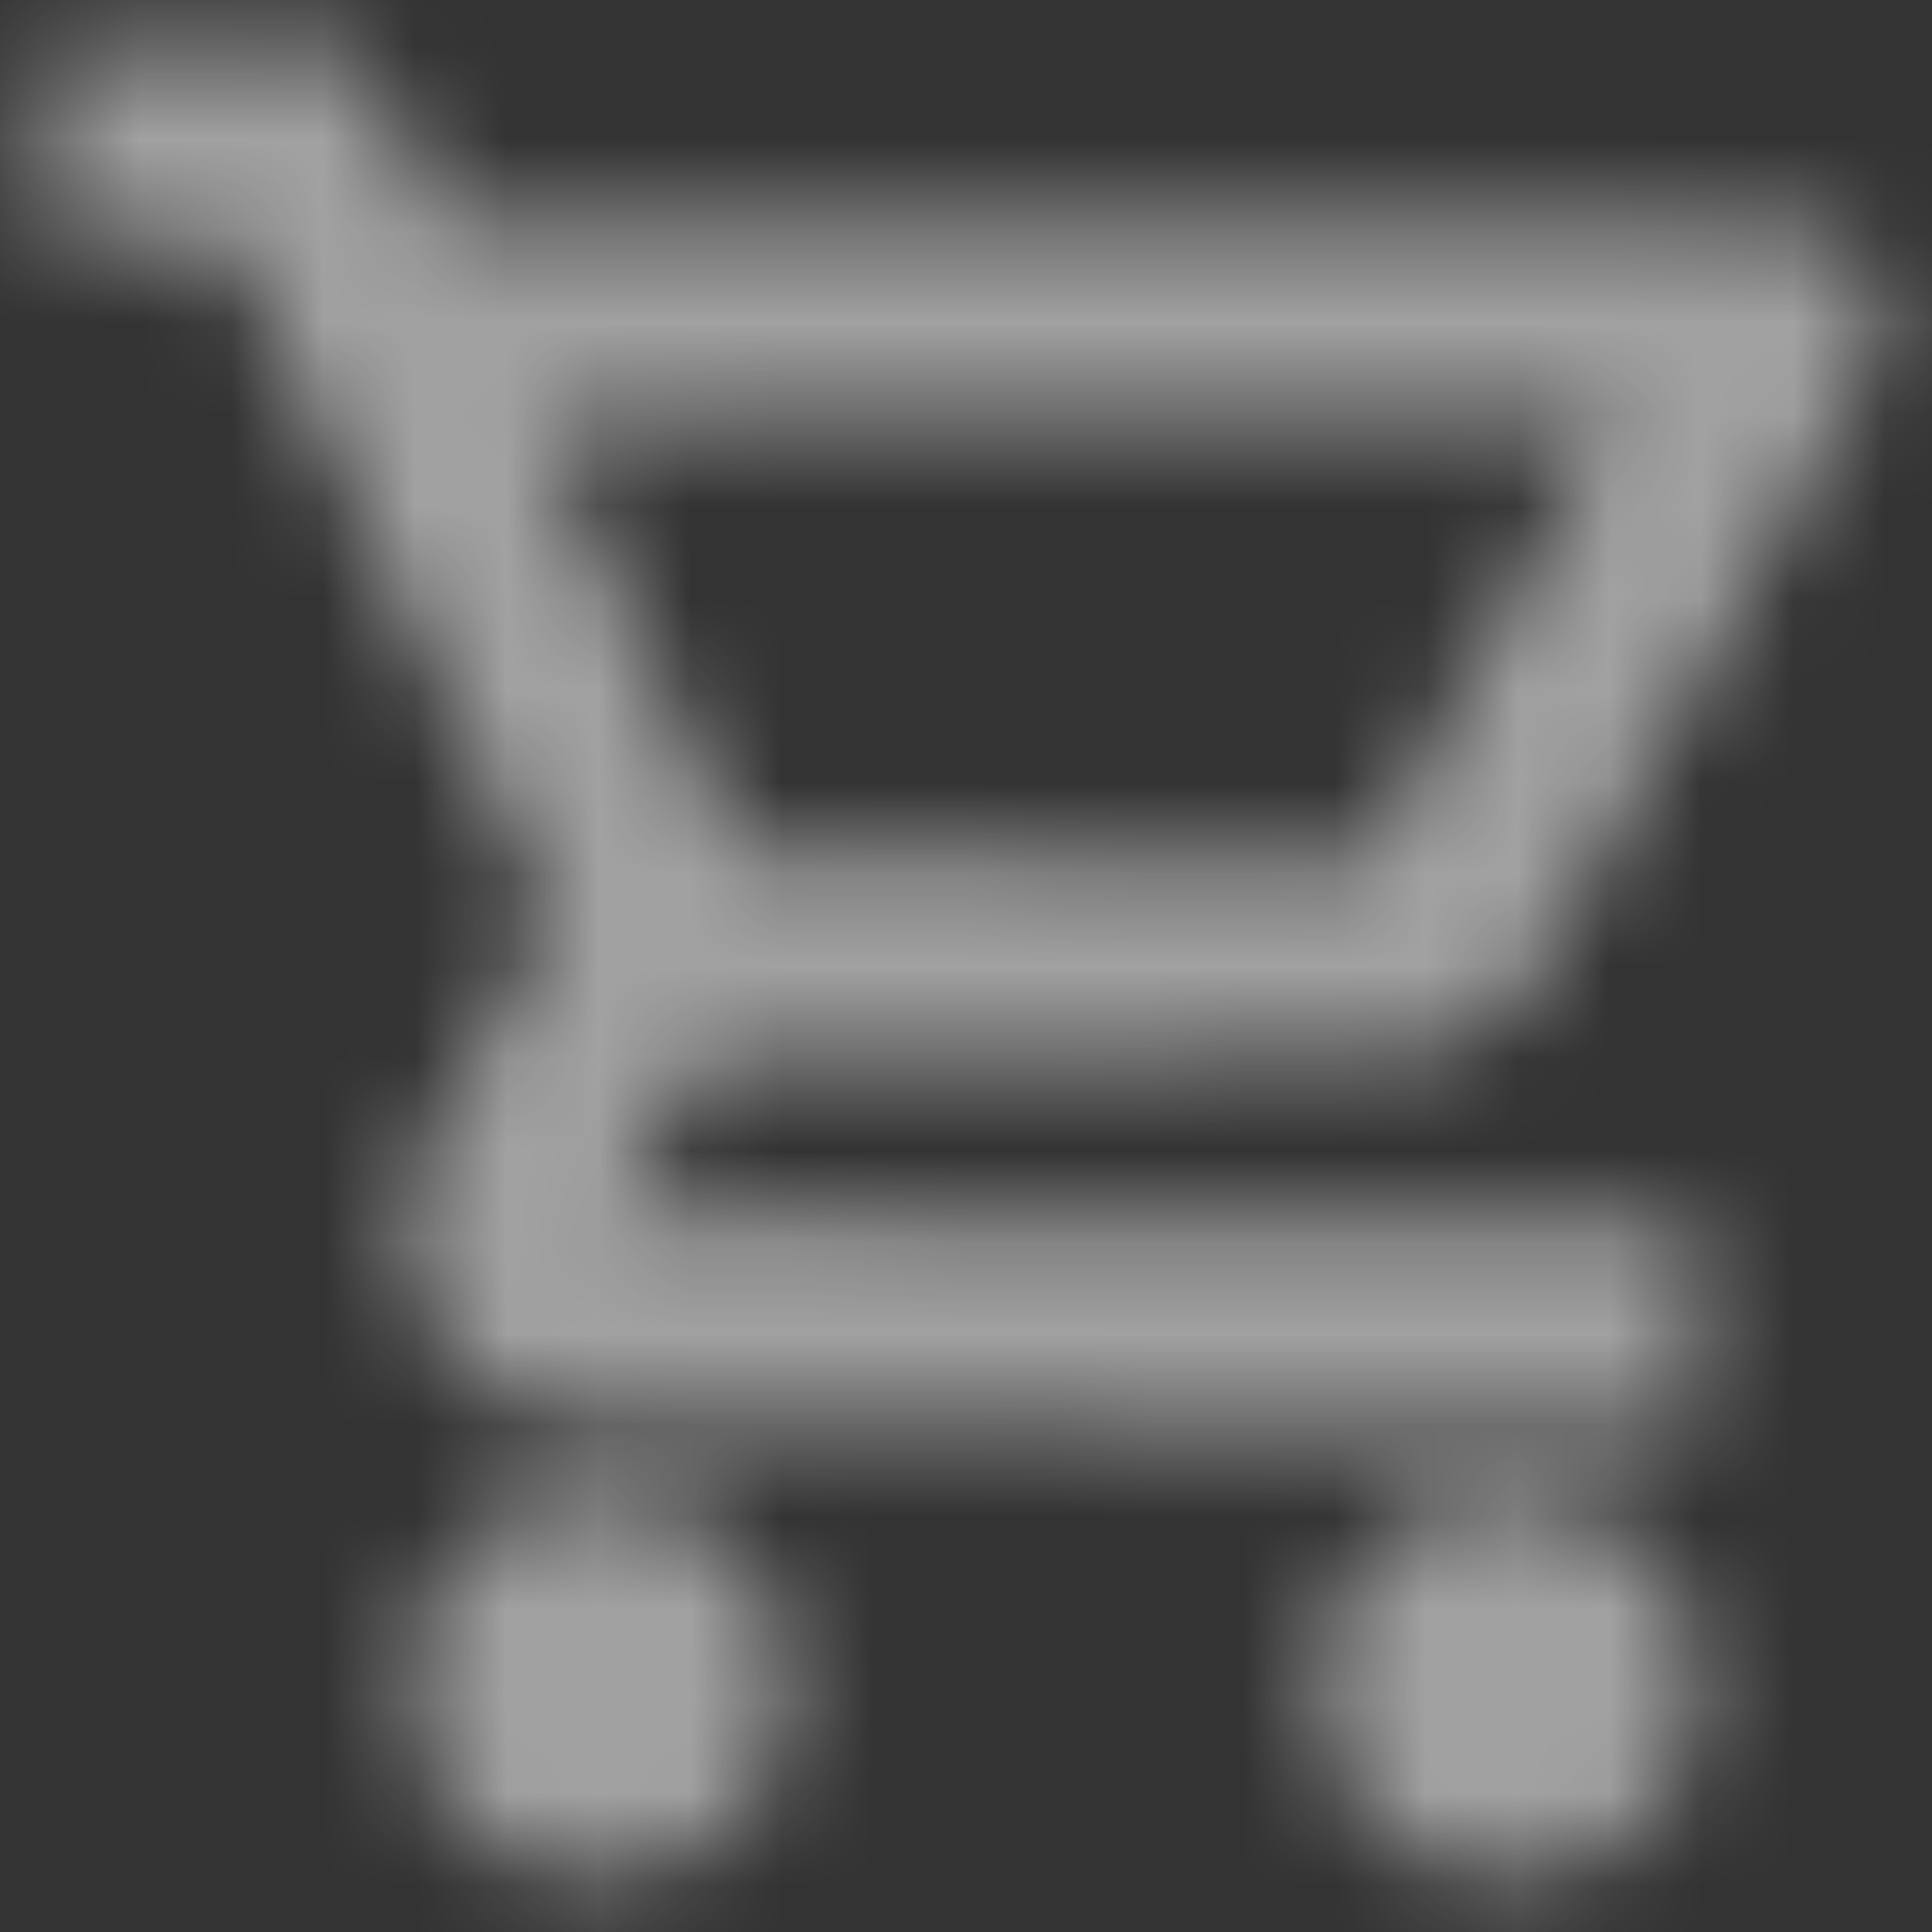 <?xml version="1.0" encoding="UTF-8"?>
<svg width="21px" height="21px" viewBox="0 0 21 21" version="1.1" xmlns="http://www.w3.org/2000/svg" xmlns:xlink="http://www.w3.org/1999/xlink">
    <rect x="0" y="0" width="21" height="21" fill="#333333" stroke="none"/>
    <!-- Generator: Sketch 52.6 (67491) - http://www.bohemiancoding.com/sketch -->
    <title>Nav_bottom / Icon_with_text / Services / Inactive Copy</title>
    <desc>Created with Sketch.</desc>
    <defs>
        <path d="M0.486,1.542 L0.496,2.585 L1.467,2.595 C2.074,2.6 2.438,2.617 2.438,2.639 C2.438,2.658 2.462,2.674 2.492,2.674 C2.527,2.674 2.545,2.71 2.545,2.781 C2.545,2.84 2.561,2.888 2.581,2.888 C2.601,2.888 2.617,2.921 2.617,2.96 C2.617,3 2.641,3.042 2.67,3.053 C2.699,3.065 2.723,3.113 2.723,3.16 C2.723,3.208 2.748,3.256 2.777,3.267 C2.806,3.278 2.83,3.326 2.83,3.373 C2.83,3.425 2.851,3.458 2.884,3.458 C2.917,3.458 2.937,3.492 2.937,3.545 C2.937,3.593 2.953,3.642 2.973,3.654 C2.993,3.666 3.009,3.714 3.009,3.759 C3.009,3.805 3.033,3.852 3.062,3.863 C3.091,3.875 3.115,3.923 3.115,3.971 C3.115,4.02 3.14,4.083 3.169,4.113 C3.198,4.142 3.222,4.199 3.222,4.24 C3.222,4.28 3.237,4.314 3.255,4.314 C3.273,4.314 3.299,4.362 3.312,4.421 C3.324,4.479 3.35,4.527 3.368,4.527 C3.386,4.527 3.401,4.568 3.401,4.617 C3.401,4.672 3.421,4.706 3.454,4.706 C3.49,4.706 3.508,4.741 3.508,4.813 C3.508,4.884 3.525,4.92 3.561,4.92 C3.594,4.92 3.615,4.953 3.615,5.009 C3.615,5.058 3.631,5.098 3.65,5.098 C3.67,5.098 3.686,5.146 3.686,5.205 C3.686,5.276 3.704,5.312 3.739,5.312 C3.773,5.312 3.793,5.345 3.793,5.401 C3.793,5.456 3.813,5.49 3.846,5.49 C3.882,5.49 3.9,5.526 3.9,5.597 C3.9,5.656 3.915,5.704 3.934,5.704 C3.952,5.704 3.978,5.76 3.991,5.828 C4.004,5.897 4.029,5.953 4.046,5.953 C4.064,5.953 4.078,5.994 4.078,6.043 C4.078,6.093 4.102,6.143 4.131,6.154 C4.161,6.165 4.185,6.213 4.185,6.261 C4.185,6.309 4.209,6.357 4.238,6.368 C4.268,6.379 4.292,6.427 4.292,6.474 C4.292,6.521 4.308,6.559 4.327,6.559 C4.347,6.559 4.363,6.6 4.363,6.649 C4.363,6.699 4.387,6.749 4.416,6.76 C4.446,6.771 4.47,6.819 4.47,6.866 C4.47,6.918 4.491,6.951 4.523,6.951 C4.559,6.951 4.577,6.987 4.577,7.058 C4.577,7.129 4.595,7.165 4.63,7.165 C4.664,7.165 4.684,7.199 4.684,7.254 C4.684,7.303 4.7,7.343 4.719,7.343 C4.739,7.343 4.755,7.384 4.755,7.433 C4.755,7.483 4.779,7.533 4.808,7.544 C4.838,7.555 4.862,7.602 4.862,7.647 C4.862,7.693 4.886,7.754 4.915,7.784 C4.945,7.813 4.969,7.857 4.969,7.881 C4.969,7.95 5.086,8.199 5.118,8.199 C5.134,8.199 5.147,8.239 5.147,8.289 C5.147,8.338 5.171,8.388 5.201,8.4 C5.23,8.411 5.254,8.458 5.254,8.505 C5.254,8.557 5.275,8.591 5.307,8.591 C5.343,8.591 5.361,8.626 5.361,8.698 C5.361,8.756 5.377,8.805 5.397,8.805 C5.416,8.805 5.432,8.845 5.432,8.894 C5.432,8.949 5.452,8.983 5.486,8.983 C5.521,8.983 5.539,9.018 5.539,9.09 C5.539,9.161 5.557,9.197 5.593,9.197 C5.626,9.197 5.646,9.23 5.646,9.286 C5.646,9.341 5.666,9.375 5.7,9.375 C5.737,9.375 5.753,9.412 5.753,9.497 C5.753,9.565 5.769,9.63 5.789,9.642 C5.808,9.654 5.824,9.693 5.824,9.729 C5.824,9.765 5.848,9.814 5.878,9.838 C5.908,9.864 5.931,9.941 5.931,10.021 C5.931,10.12 5.916,10.159 5.878,10.159 C5.845,10.159 5.824,10.192 5.824,10.243 C5.824,10.289 5.784,10.37 5.735,10.423 C5.686,10.476 5.646,10.55 5.646,10.588 C5.646,10.627 5.622,10.658 5.593,10.658 C5.56,10.658 5.539,10.691 5.539,10.743 C5.539,10.79 5.515,10.838 5.486,10.849 C5.456,10.86 5.432,10.91 5.432,10.96 C5.432,11.009 5.416,11.05 5.397,11.05 C5.377,11.05 5.361,11.082 5.361,11.122 C5.361,11.162 5.337,11.204 5.307,11.215 C5.278,11.226 5.254,11.256 5.254,11.282 C5.254,11.307 5.23,11.337 5.201,11.348 C5.171,11.359 5.147,11.401 5.147,11.441 C5.147,11.481 5.132,11.513 5.114,11.513 C5.096,11.513 5.071,11.561 5.058,11.62 C5.045,11.679 5.02,11.727 5.002,11.727 C4.984,11.727 4.969,11.767 4.969,11.816 C4.969,11.872 4.949,11.905 4.915,11.905 C4.88,11.905 4.862,11.941 4.862,12.012 C4.862,12.084 4.844,12.119 4.808,12.119 C4.779,12.119 4.755,12.143 4.755,12.173 C4.755,12.202 4.739,12.226 4.719,12.226 C4.7,12.226 4.684,12.264 4.684,12.311 C4.684,12.358 4.66,12.406 4.63,12.417 C4.597,12.43 4.577,12.485 4.577,12.564 C4.577,12.652 4.561,12.689 4.523,12.689 C4.482,12.689 4.47,12.735 4.47,12.881 C4.47,12.987 4.446,13.119 4.417,13.175 C4.348,13.307 4.348,13.488 4.416,13.545 C4.454,13.576 4.47,13.658 4.47,13.817 C4.47,13.995 4.481,14.044 4.523,14.044 C4.562,14.044 4.577,14.083 4.577,14.186 C4.577,14.289 4.592,14.329 4.63,14.329 C4.662,14.329 4.684,14.362 4.685,14.409 C4.686,14.501 4.761,14.614 4.821,14.614 C4.844,14.614 4.862,14.636 4.862,14.664 C4.862,14.691 4.886,14.723 4.915,14.734 C4.945,14.745 4.969,14.783 4.969,14.818 C4.969,14.878 5.042,14.934 5.192,14.991 C5.226,15.004 5.254,15.037 5.254,15.064 C5.254,15.091 5.278,15.113 5.307,15.113 C5.337,15.113 5.361,15.137 5.361,15.167 C5.361,15.2 5.395,15.22 5.45,15.22 C5.499,15.22 5.539,15.236 5.539,15.255 C5.539,15.275 5.603,15.301 5.682,15.313 C5.76,15.326 5.824,15.35 5.824,15.367 C5.824,15.384 5.935,15.398 6.069,15.398 C6.244,15.398 6.327,15.414 6.359,15.452 C6.398,15.499 7.115,15.505 12.422,15.505 L18.441,15.505 L18.441,14.382 L18.441,13.26 L12.578,13.26 C7.39,13.26 6.715,13.254 6.715,13.206 C6.715,13.177 6.731,13.153 6.751,13.153 C6.771,13.153 6.787,13.113 6.787,13.064 C6.787,13.008 6.807,12.975 6.84,12.975 C6.873,12.975 6.894,12.941 6.894,12.885 C6.894,12.83 6.914,12.796 6.947,12.796 C6.983,12.796 7,12.761 7,12.689 C7,12.628 7.019,12.582 7.045,12.582 C7.091,12.582 7.179,12.426 7.179,12.344 C7.179,12.318 7.203,12.297 7.232,12.297 C7.265,12.297 7.286,12.264 7.286,12.212 C7.286,12.165 7.31,12.118 7.339,12.106 C7.368,12.095 7.393,12.045 7.393,11.996 C7.393,11.946 7.408,11.905 7.427,11.905 C7.447,11.905 7.473,11.865 7.485,11.816 C7.497,11.767 7.521,11.727 7.539,11.727 C7.556,11.727 7.571,11.702 7.571,11.671 C7.571,11.508 7.436,11.513 11.487,11.513 C13.614,11.513 15.309,11.5 15.32,11.482 C15.33,11.465 15.423,11.443 15.525,11.433 C15.628,11.423 15.718,11.397 15.725,11.375 C15.733,11.353 15.777,11.335 15.825,11.335 C15.878,11.335 15.911,11.314 15.911,11.282 C15.911,11.246 15.946,11.228 16.018,11.228 C16.089,11.228 16.125,11.21 16.125,11.175 C16.125,11.145 16.141,11.121 16.162,11.121 C16.197,11.121 16.237,11.093 16.355,10.988 C16.382,10.963 16.422,10.943 16.442,10.943 C16.463,10.943 16.49,10.904 16.501,10.856 C16.513,10.809 16.562,10.741 16.609,10.705 C16.656,10.67 16.695,10.622 16.695,10.6 C16.695,10.577 16.719,10.549 16.748,10.538 C16.778,10.527 16.802,10.485 16.802,10.444 C16.802,10.404 16.826,10.361 16.855,10.35 C16.885,10.339 16.909,10.291 16.909,10.244 C16.909,10.197 16.925,10.159 16.944,10.159 C16.964,10.159 16.98,10.119 16.98,10.07 C16.98,10.014 17,9.981 17.034,9.981 C17.063,9.981 17.087,9.949 17.087,9.909 C17.087,9.87 17.102,9.838 17.12,9.838 C17.139,9.838 17.165,9.803 17.178,9.76 C17.192,9.716 17.225,9.659 17.252,9.632 C17.279,9.605 17.301,9.561 17.301,9.533 C17.301,9.505 17.317,9.482 17.337,9.482 C17.356,9.482 17.372,9.443 17.372,9.396 C17.372,9.349 17.396,9.302 17.426,9.291 C17.455,9.279 17.479,9.23 17.479,9.18 C17.479,9.123 17.499,9.09 17.533,9.09 C17.562,9.09 17.586,9.064 17.586,9.034 C17.586,9.003 17.626,8.925 17.675,8.861 C17.724,8.797 17.764,8.71 17.764,8.668 C17.764,8.623 17.787,8.591 17.818,8.591 C17.851,8.591 17.871,8.557 17.871,8.501 C17.871,8.446 17.891,8.412 17.925,8.412 C17.958,8.412 17.978,8.379 17.978,8.323 C17.978,8.274 17.994,8.234 18.014,8.234 C18.033,8.234 18.049,8.186 18.049,8.127 C18.049,8.056 18.067,8.02 18.103,8.02 C18.132,8.02 18.156,7.996 18.156,7.967 C18.156,7.938 18.171,7.914 18.19,7.914 C18.208,7.914 18.234,7.878 18.248,7.835 C18.261,7.792 18.295,7.734 18.321,7.708 C18.348,7.681 18.37,7.628 18.37,7.59 C18.37,7.552 18.386,7.521 18.406,7.521 C18.425,7.521 18.441,7.481 18.441,7.432 C18.441,7.377 18.462,7.343 18.495,7.343 C18.528,7.343 18.548,7.309 18.548,7.254 C18.548,7.205 18.564,7.165 18.583,7.165 C18.602,7.165 18.651,7.093 18.691,7.005 C18.731,6.916 18.78,6.844 18.799,6.844 C18.818,6.844 18.833,6.804 18.833,6.755 C18.833,6.7 18.854,6.666 18.887,6.666 C18.92,6.666 18.94,6.632 18.94,6.576 C18.94,6.526 18.964,6.476 18.994,6.465 C19.023,6.454 19.047,6.406 19.047,6.359 C19.047,6.312 19.063,6.274 19.083,6.274 C19.103,6.274 19.119,6.234 19.119,6.185 C19.119,6.129 19.139,6.096 19.172,6.096 C19.201,6.096 19.225,6.074 19.225,6.047 C19.225,6.02 19.25,5.978 19.279,5.953 C19.308,5.929 19.332,5.879 19.332,5.842 C19.332,5.805 19.348,5.775 19.367,5.775 C19.387,5.775 19.412,5.735 19.425,5.686 C19.437,5.637 19.461,5.597 19.479,5.597 C19.496,5.597 19.511,5.558 19.511,5.511 C19.511,5.465 19.535,5.417 19.564,5.406 C19.594,5.394 19.618,5.345 19.618,5.295 C19.618,5.245 19.638,5.205 19.662,5.204 C19.708,5.204 19.796,5.048 19.796,4.966 C19.796,4.94 19.82,4.92 19.849,4.92 C19.885,4.92 19.903,4.884 19.903,4.813 C19.903,4.741 19.921,4.706 19.956,4.706 C19.989,4.706 20.01,4.672 20.01,4.617 C20.01,4.561 20.03,4.527 20.063,4.527 C20.096,4.527 20.116,4.494 20.116,4.438 C20.116,4.389 20.133,4.349 20.152,4.349 C20.172,4.349 20.188,4.317 20.188,4.278 C20.188,4.239 20.203,4.207 20.221,4.207 C20.239,4.207 20.266,4.171 20.279,4.128 C20.293,4.085 20.326,4.028 20.353,4.001 C20.38,3.974 20.402,3.89 20.402,3.815 C20.402,3.74 20.42,3.672 20.443,3.664 C20.5,3.645 20.503,3.308 20.446,3.289 C20.421,3.28 20.402,3.214 20.402,3.134 C20.402,3.034 20.387,2.995 20.348,2.995 C20.313,2.995 20.295,2.959 20.295,2.888 C20.295,2.817 20.277,2.781 20.241,2.781 C20.212,2.781 20.188,2.764 20.188,2.743 C20.188,2.694 20.097,2.603 20.048,2.603 C20.027,2.603 20.01,2.579 20.01,2.549 C20.01,2.516 19.976,2.496 19.918,2.496 C19.868,2.496 19.802,2.472 19.773,2.442 C19.726,2.395 18.841,2.389 12.237,2.389 L4.755,2.389 L4.755,2.3 C4.755,2.251 4.739,2.211 4.719,2.211 C4.7,2.211 4.684,2.18 4.684,2.142 C4.684,2.104 4.66,2.049 4.63,2.02 C4.601,1.99 4.577,1.933 4.577,1.893 C4.577,1.851 4.554,1.819 4.523,1.819 C4.488,1.819 4.47,1.784 4.47,1.716 C4.47,1.657 4.447,1.604 4.416,1.592 C4.385,1.58 4.363,1.527 4.363,1.463 C4.363,1.404 4.347,1.355 4.327,1.355 C4.308,1.355 4.292,1.325 4.292,1.287 C4.292,1.249 4.268,1.194 4.238,1.164 C4.209,1.135 4.185,1.077 4.185,1.036 C4.185,0.995 4.161,0.952 4.131,0.941 C4.102,0.929 4.078,0.882 4.078,0.835 C4.078,0.783 4.057,0.75 4.024,0.75 C3.989,0.75 3.971,0.714 3.971,0.646 C3.971,0.497 4.011,0.5 2.168,0.5 L0.477,0.5 L0.486,1.542 M17.479,4.634 C17.479,4.706 17.461,4.741 17.426,4.741 C17.396,4.741 17.372,4.765 17.372,4.795 C17.372,4.824 17.356,4.848 17.337,4.848 C17.317,4.848 17.301,4.888 17.301,4.937 C17.301,4.993 17.281,5.026 17.247,5.026 C17.215,5.026 17.194,5.06 17.194,5.112 C17.194,5.159 17.17,5.206 17.141,5.218 C17.111,5.229 17.087,5.279 17.087,5.328 C17.087,5.378 17.071,5.419 17.051,5.419 C17.032,5.419 17.016,5.451 17.016,5.491 C17.016,5.531 16.992,5.573 16.962,5.584 C16.933,5.595 16.909,5.627 16.909,5.654 C16.909,5.681 16.894,5.704 16.876,5.704 C16.857,5.704 16.831,5.739 16.817,5.782 C16.804,5.825 16.77,5.883 16.744,5.909 C16.717,5.936 16.695,5.989 16.695,6.027 C16.695,6.065 16.679,6.096 16.659,6.096 C16.64,6.096 16.624,6.136 16.624,6.185 C16.624,6.24 16.604,6.274 16.57,6.274 C16.535,6.274 16.517,6.31 16.517,6.381 C16.517,6.448 16.499,6.488 16.467,6.488 C16.44,6.488 16.408,6.516 16.395,6.55 C16.35,6.667 16.286,6.773 16.259,6.773 C16.244,6.773 16.232,6.811 16.232,6.858 C16.232,6.905 16.208,6.953 16.178,6.964 C16.149,6.975 16.125,7.025 16.125,7.075 C16.125,7.131 16.105,7.165 16.071,7.165 C16.038,7.165 16.018,7.199 16.018,7.254 C16.018,7.303 16.002,7.343 15.982,7.343 C15.962,7.343 15.946,7.369 15.946,7.4 C15.946,7.432 15.898,7.518 15.84,7.593 C15.781,7.667 15.733,7.752 15.733,7.781 C15.733,7.81 15.709,7.844 15.679,7.855 C15.65,7.866 15.626,7.908 15.626,7.948 C15.626,7.988 15.61,8.02 15.59,8.02 C15.57,8.02 15.554,8.068 15.554,8.127 C15.554,8.199 15.537,8.234 15.501,8.234 C15.468,8.234 15.448,8.268 15.448,8.323 C15.448,8.379 15.427,8.412 15.394,8.412 C15.365,8.412 15.341,8.429 15.341,8.449 C15.341,8.469 15.3,8.549 15.251,8.626 C15.203,8.704 15.162,8.8 15.162,8.839 C15.162,8.88 15.139,8.911 15.109,8.911 C15.076,8.911 15.055,8.945 15.055,8.997 C15.055,9.044 15.031,9.091 15.002,9.102 C14.973,9.114 14.949,9.164 14.949,9.213 L14.949,9.303 L11.509,9.303 C8.476,9.303 8.07,9.297 8.07,9.25 C8.07,9.221 8.046,9.197 8.016,9.197 C7.981,9.197 7.963,9.161 7.963,9.093 C7.963,9.035 7.94,8.981 7.909,8.97 C7.878,8.958 7.856,8.904 7.856,8.841 C7.856,8.782 7.84,8.733 7.82,8.733 C7.801,8.733 7.785,8.702 7.785,8.664 C7.785,8.627 7.761,8.572 7.731,8.542 C7.702,8.513 7.678,8.457 7.678,8.419 C7.678,8.38 7.654,8.34 7.624,8.328 C7.595,8.317 7.571,8.267 7.571,8.218 C7.571,8.168 7.556,8.127 7.539,8.127 C7.521,8.127 7.497,8.087 7.485,8.038 C7.473,7.989 7.447,7.949 7.427,7.949 C7.408,7.949 7.393,7.901 7.393,7.842 C7.393,7.771 7.375,7.735 7.339,7.735 C7.306,7.735 7.286,7.702 7.286,7.646 C7.286,7.591 7.265,7.557 7.232,7.557 C7.196,7.557 7.179,7.521 7.179,7.45 C7.179,7.391 7.163,7.343 7.143,7.343 C7.123,7.343 7.107,7.305 7.107,7.258 C7.107,7.211 7.083,7.163 7.054,7.152 C7.024,7.141 7,7.092 7,7.044 C7,6.996 6.976,6.932 6.947,6.903 C6.918,6.873 6.894,6.816 6.894,6.774 C6.894,6.733 6.869,6.69 6.84,6.679 C6.811,6.668 6.787,6.62 6.787,6.573 C6.787,6.526 6.771,6.488 6.751,6.488 C6.731,6.488 6.715,6.447 6.715,6.398 C6.715,6.348 6.691,6.298 6.662,6.287 C6.632,6.276 6.608,6.228 6.608,6.181 C6.608,6.129 6.588,6.096 6.555,6.096 C6.519,6.096 6.501,6.06 6.501,5.989 C6.501,5.93 6.485,5.882 6.466,5.882 C6.446,5.882 6.43,5.849 6.43,5.809 C6.43,5.77 6.406,5.728 6.377,5.717 C6.346,5.705 6.323,5.652 6.323,5.593 C6.323,5.525 6.305,5.49 6.27,5.49 C6.236,5.49 6.216,5.456 6.216,5.4 C6.216,5.35 6.192,5.3 6.163,5.289 C6.133,5.278 6.109,5.231 6.109,5.185 C6.109,5.139 6.069,5.026 6.02,4.934 C5.971,4.842 5.931,4.737 5.931,4.7 C5.931,4.664 5.907,4.634 5.878,4.634 C5.848,4.634 5.824,4.61 5.824,4.581 C5.824,4.534 6.496,4.527 11.652,4.527 L17.479,4.527 L17.479,4.634 M5.931,16.343 C5.931,16.381 5.892,16.396 5.789,16.396 C5.71,16.396 5.646,16.412 5.646,16.432 C5.646,16.451 5.605,16.467 5.556,16.467 C5.506,16.467 5.456,16.491 5.445,16.521 C5.434,16.55 5.386,16.574 5.339,16.574 C5.287,16.574 5.254,16.595 5.254,16.628 C5.254,16.657 5.237,16.681 5.216,16.681 C5.166,16.681 4.969,16.878 4.969,16.928 C4.969,16.949 4.945,16.966 4.915,16.966 C4.886,16.966 4.862,16.989 4.862,17.016 C4.862,17.043 4.838,17.075 4.808,17.086 C4.779,17.098 4.755,17.139 4.755,17.179 C4.755,17.219 4.739,17.252 4.719,17.252 C4.7,17.252 4.684,17.292 4.684,17.342 C4.684,17.391 4.66,17.441 4.63,17.452 C4.601,17.464 4.577,17.506 4.577,17.545 C4.577,17.585 4.554,17.636 4.526,17.657 C4.437,17.726 4.435,18.998 4.523,18.998 C4.562,18.998 4.577,19.038 4.577,19.141 C4.577,19.244 4.592,19.283 4.63,19.283 C4.66,19.283 4.684,19.304 4.684,19.329 C4.684,19.411 4.771,19.568 4.817,19.568 C4.842,19.568 4.862,19.592 4.862,19.622 C4.862,19.651 4.886,19.675 4.915,19.675 C4.945,19.675 4.969,19.707 4.969,19.747 C4.969,19.79 5.006,19.836 5.058,19.86 C5.107,19.882 5.147,19.914 5.147,19.93 C5.147,19.947 5.171,19.96 5.201,19.96 C5.23,19.96 5.254,19.984 5.254,20.014 C5.254,20.043 5.278,20.067 5.307,20.067 C5.337,20.067 5.361,20.083 5.361,20.102 C5.361,20.121 5.401,20.147 5.45,20.16 C5.499,20.172 5.539,20.196 5.539,20.214 C5.539,20.231 5.603,20.245 5.682,20.245 C5.785,20.245 5.824,20.26 5.824,20.299 C5.824,20.342 5.877,20.352 6.09,20.352 C6.235,20.352 6.365,20.368 6.377,20.388 C6.389,20.408 6.438,20.424 6.486,20.424 C6.534,20.424 6.573,20.408 6.573,20.388 C6.573,20.367 6.698,20.352 6.876,20.352 C7.121,20.352 7.179,20.342 7.179,20.299 C7.179,20.263 7.214,20.245 7.286,20.245 C7.344,20.245 7.393,20.229 7.393,20.21 C7.393,20.19 7.433,20.174 7.482,20.174 C7.537,20.174 7.571,20.154 7.571,20.121 C7.571,20.088 7.604,20.067 7.655,20.067 C7.703,20.067 7.768,20.029 7.806,19.978 C7.843,19.929 7.893,19.889 7.918,19.889 C7.943,19.889 7.963,19.865 7.963,19.836 C7.963,19.806 7.987,19.782 8.016,19.782 C8.046,19.782 8.07,19.765 8.07,19.745 C8.07,19.724 8.11,19.67 8.159,19.625 C8.208,19.579 8.248,19.508 8.248,19.466 C8.248,19.422 8.271,19.39 8.301,19.39 C8.337,19.39 8.355,19.354 8.355,19.283 C8.355,19.212 8.373,19.176 8.408,19.176 C8.447,19.176 8.462,19.137 8.462,19.034 C8.462,18.955 8.478,18.891 8.497,18.891 C8.52,18.891 8.533,18.684 8.533,18.341 C8.533,18.012 8.519,17.781 8.497,17.768 C8.478,17.756 8.462,17.691 8.462,17.623 C8.462,17.545 8.442,17.491 8.408,17.478 C8.379,17.467 8.355,17.429 8.355,17.395 C8.355,17.36 8.331,17.312 8.301,17.287 C8.272,17.263 8.248,17.228 8.248,17.21 C8.248,17.192 8.208,17.134 8.159,17.081 C8.11,17.028 8.07,16.969 8.07,16.951 C8.07,16.895 7.809,16.683 7.74,16.682 C7.706,16.682 7.678,16.657 7.678,16.628 C7.678,16.598 7.654,16.574 7.624,16.574 C7.595,16.574 7.571,16.559 7.571,16.539 C7.571,16.52 7.531,16.494 7.482,16.482 C7.433,16.47 7.393,16.445 7.393,16.428 C7.393,16.41 7.32,16.396 7.232,16.396 C7.113,16.396 7.072,16.382 7.072,16.343 C7.072,16.297 6.985,16.289 6.501,16.289 C6.018,16.289 5.931,16.297 5.931,16.343 M15.84,16.343 C15.84,16.381 15.8,16.396 15.697,16.396 C15.619,16.396 15.554,16.412 15.554,16.432 C15.554,16.451 15.514,16.467 15.464,16.467 C15.415,16.467 15.365,16.491 15.353,16.521 C15.342,16.55 15.295,16.574 15.248,16.574 C15.196,16.574 15.162,16.595 15.162,16.628 C15.162,16.657 15.145,16.681 15.124,16.681 C15.074,16.681 14.877,16.878 14.877,16.928 C14.877,16.949 14.853,16.966 14.824,16.966 C14.794,16.966 14.77,16.99 14.77,17.02 C14.77,17.049 14.746,17.073 14.717,17.073 C14.684,17.073 14.663,17.107 14.663,17.159 C14.663,17.206 14.639,17.253 14.61,17.265 C14.581,17.276 14.556,17.326 14.556,17.375 C14.556,17.425 14.54,17.465 14.521,17.465 C14.501,17.465 14.485,17.507 14.485,17.557 C14.485,17.607 14.461,17.673 14.432,17.702 C14.388,17.746 14.378,17.872 14.378,18.377 C14.378,18.905 14.386,18.998 14.432,18.998 C14.467,18.998 14.485,19.034 14.485,19.105 C14.485,19.22 14.546,19.354 14.619,19.401 C14.643,19.416 14.663,19.461 14.663,19.499 C14.663,19.537 14.687,19.568 14.717,19.568 C14.746,19.568 14.77,19.592 14.77,19.622 C14.77,19.651 14.794,19.675 14.824,19.675 C14.853,19.675 14.877,19.697 14.877,19.723 C14.877,19.776 15.071,19.96 15.126,19.96 C15.146,19.96 15.162,19.984 15.162,20.014 C15.162,20.043 15.186,20.067 15.216,20.067 C15.245,20.067 15.269,20.083 15.269,20.102 C15.269,20.121 15.309,20.147 15.358,20.16 C15.407,20.172 15.448,20.196 15.448,20.214 C15.448,20.231 15.512,20.245 15.59,20.245 C15.693,20.245 15.733,20.26 15.733,20.299 C15.733,20.342 15.786,20.352 15.998,20.352 C16.144,20.352 16.273,20.368 16.285,20.388 C16.297,20.408 16.346,20.424 16.394,20.424 C16.442,20.424 16.481,20.408 16.481,20.388 C16.481,20.367 16.606,20.352 16.784,20.352 C17.03,20.352 17.087,20.342 17.087,20.299 C17.087,20.263 17.123,20.245 17.194,20.245 C17.253,20.245 17.301,20.229 17.301,20.21 C17.301,20.19 17.341,20.174 17.39,20.174 C17.445,20.174 17.479,20.154 17.479,20.121 C17.479,20.087 17.513,20.067 17.568,20.067 C17.624,20.067 17.657,20.047 17.657,20.014 C17.657,19.984 17.675,19.96 17.698,19.96 C17.72,19.96 17.775,19.92 17.821,19.871 C17.866,19.822 17.92,19.782 17.941,19.782 C17.961,19.782 17.978,19.758 17.978,19.729 C17.978,19.699 17.994,19.675 18.014,19.675 C18.033,19.675 18.049,19.651 18.049,19.622 C18.049,19.592 18.073,19.568 18.103,19.568 C18.136,19.568 18.156,19.535 18.156,19.479 C18.156,19.424 18.176,19.39 18.21,19.39 C18.245,19.39 18.263,19.354 18.263,19.283 C18.263,19.212 18.281,19.176 18.317,19.176 C18.355,19.176 18.37,19.137 18.37,19.034 C18.37,18.955 18.386,18.891 18.406,18.891 C18.428,18.891 18.441,18.677 18.441,18.321 C18.441,17.964 18.428,17.751 18.406,17.751 C18.386,17.751 18.37,17.704 18.37,17.646 C18.37,17.589 18.349,17.52 18.323,17.494 C18.297,17.468 18.264,17.403 18.251,17.349 C18.237,17.295 18.21,17.252 18.191,17.252 C18.172,17.252 18.156,17.227 18.156,17.198 C18.156,17.169 18.132,17.145 18.103,17.145 C18.073,17.145 18.049,17.113 18.049,17.074 C18.049,16.985 17.741,16.681 17.652,16.681 C17.616,16.681 17.586,16.657 17.586,16.628 C17.586,16.598 17.562,16.574 17.533,16.574 C17.503,16.574 17.479,16.561 17.479,16.546 C17.479,16.498 17.215,16.396 17.093,16.396 C17.016,16.396 16.98,16.379 16.98,16.343 C16.98,16.297 16.893,16.289 16.41,16.289 C15.927,16.289 15.84,16.297 15.84,16.343" id="path-1"></path>
    </defs>
    <g id="Material-Components" stroke="none" stroke-width="1" fill="none" fill-rule="evenodd">
        <g id="Navigation" transform="translate(-385, -1215)">
            <g id="Bottom-Navigation-/-Primary-Color-/-Active-/-Resting-Copy-6" transform="translate(81, 1185)">
                <g id="Bottom-Navigation-/-4-up-/-Primary-Color-Copy-4">
                    <g id="Nav_bottom-/-Icon_with_text-/-Services-/-Inactive-Copy" transform="translate(304, 30)">
                        <mask id="mask-2" fill="white">
                            <use xlink:href="#path-1"></use>
                        </mask>
                        <g id="Services"></g>
                        <g id="✱-/-Color-/-Icons-/-Selected-/-On-Primary-/-Inactive-" mask="url(#mask-2)" fill="#FFFFFF" fill-opacity="0.54">
                            <g transform="translate(-14, 0)" id="Rectangle">
                                <rect x="0" y="0" width="49" height="36"></rect>
                            </g>
                        </g>
                    </g>
                </g>
            </g>
        </g>
    </g>
</svg>